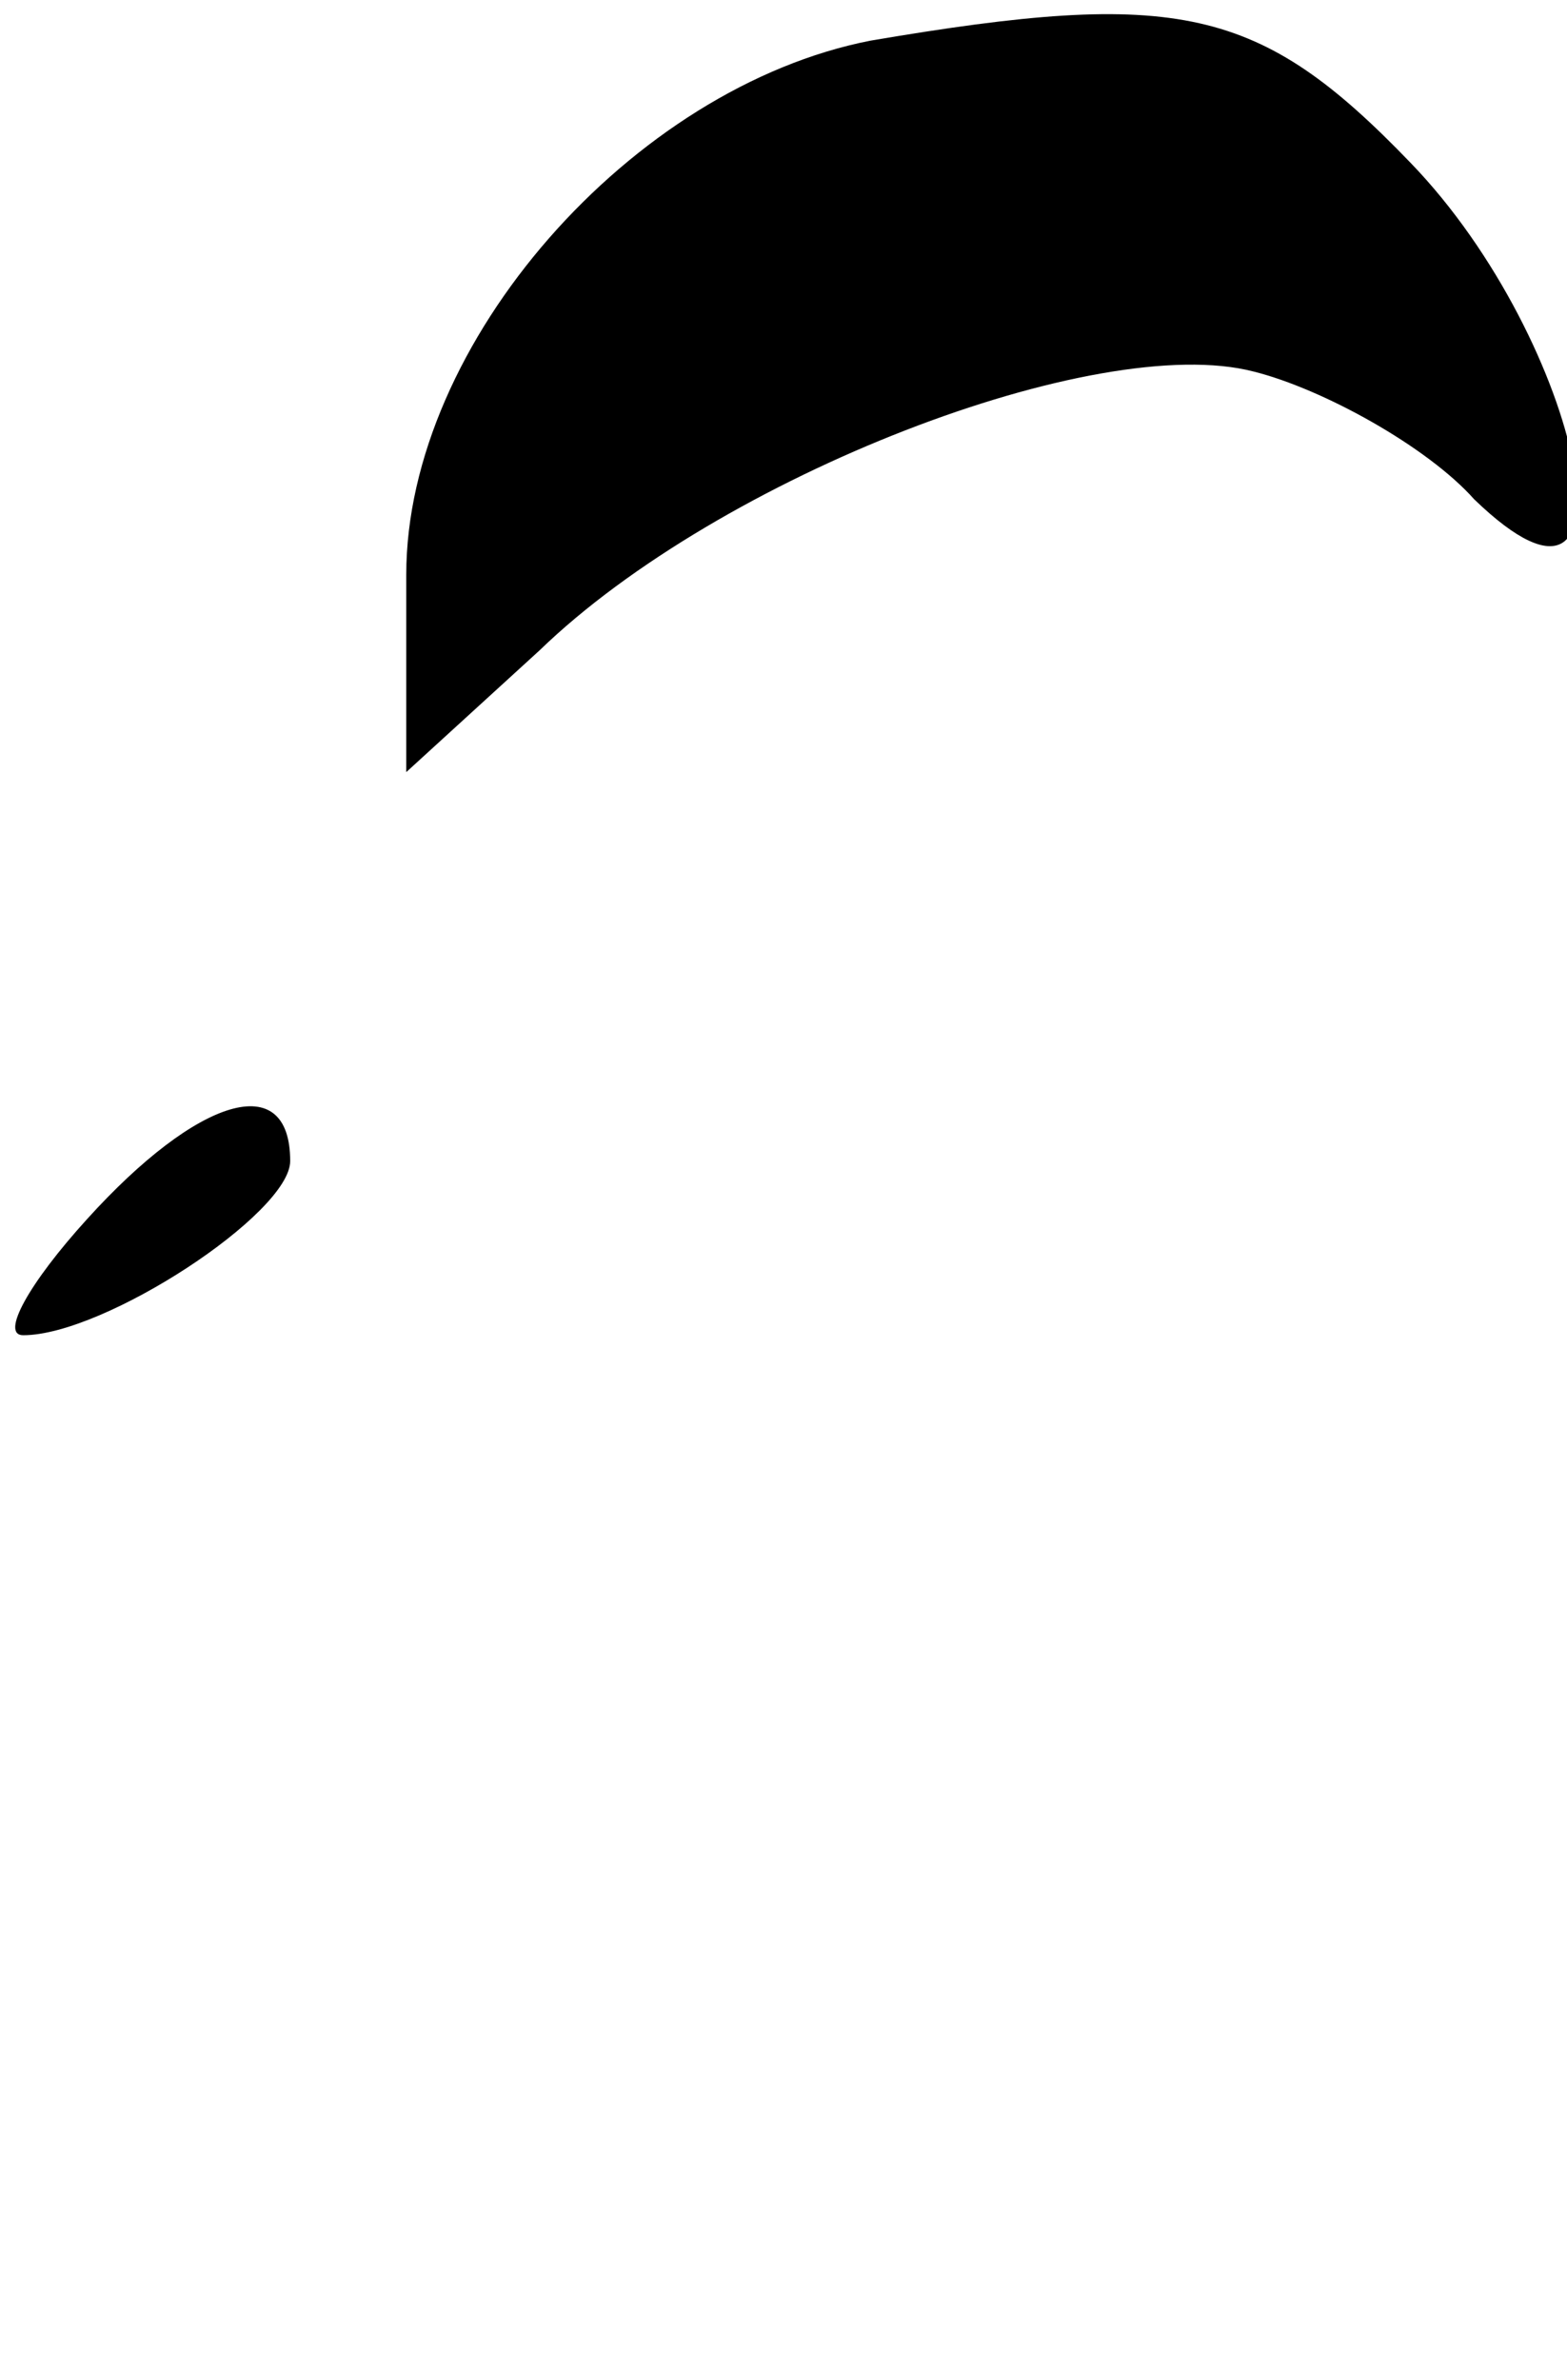 <?xml version="1.0" standalone="no"?>
<!DOCTYPE svg PUBLIC "-//W3C//DTD SVG 20010904//EN"
 "http://www.w3.org/TR/2001/REC-SVG-20010904/DTD/svg10.dtd">
<svg version="1.0" xmlns="http://www.w3.org/2000/svg"
 width="27pt" height="41pt" viewBox="0 0 27 41"
 preserveAspectRatio="xMidYMid meet">
<g transform="translate(0,41) scale(0.1,-0.1)"
fill="#000000" stroke="none">
<path fill="#000000" stroke="none" d="M150 403 c-41 -8 -80 -52 -80 -92 l0
-34 23 21 c31 30 96 55 123 48 12 -3 30 -13 38 -22 30 -29 19 27 -11 58 -26
27 -40 30 -93 21z"/>
<path fill="#000000" stroke="none" d="M15 200 c-10 -11 -15 -20 -11 -20 14 0
46 21 46 30 0 16 -16 11 -35 -10z"/>
</g>
</svg>

